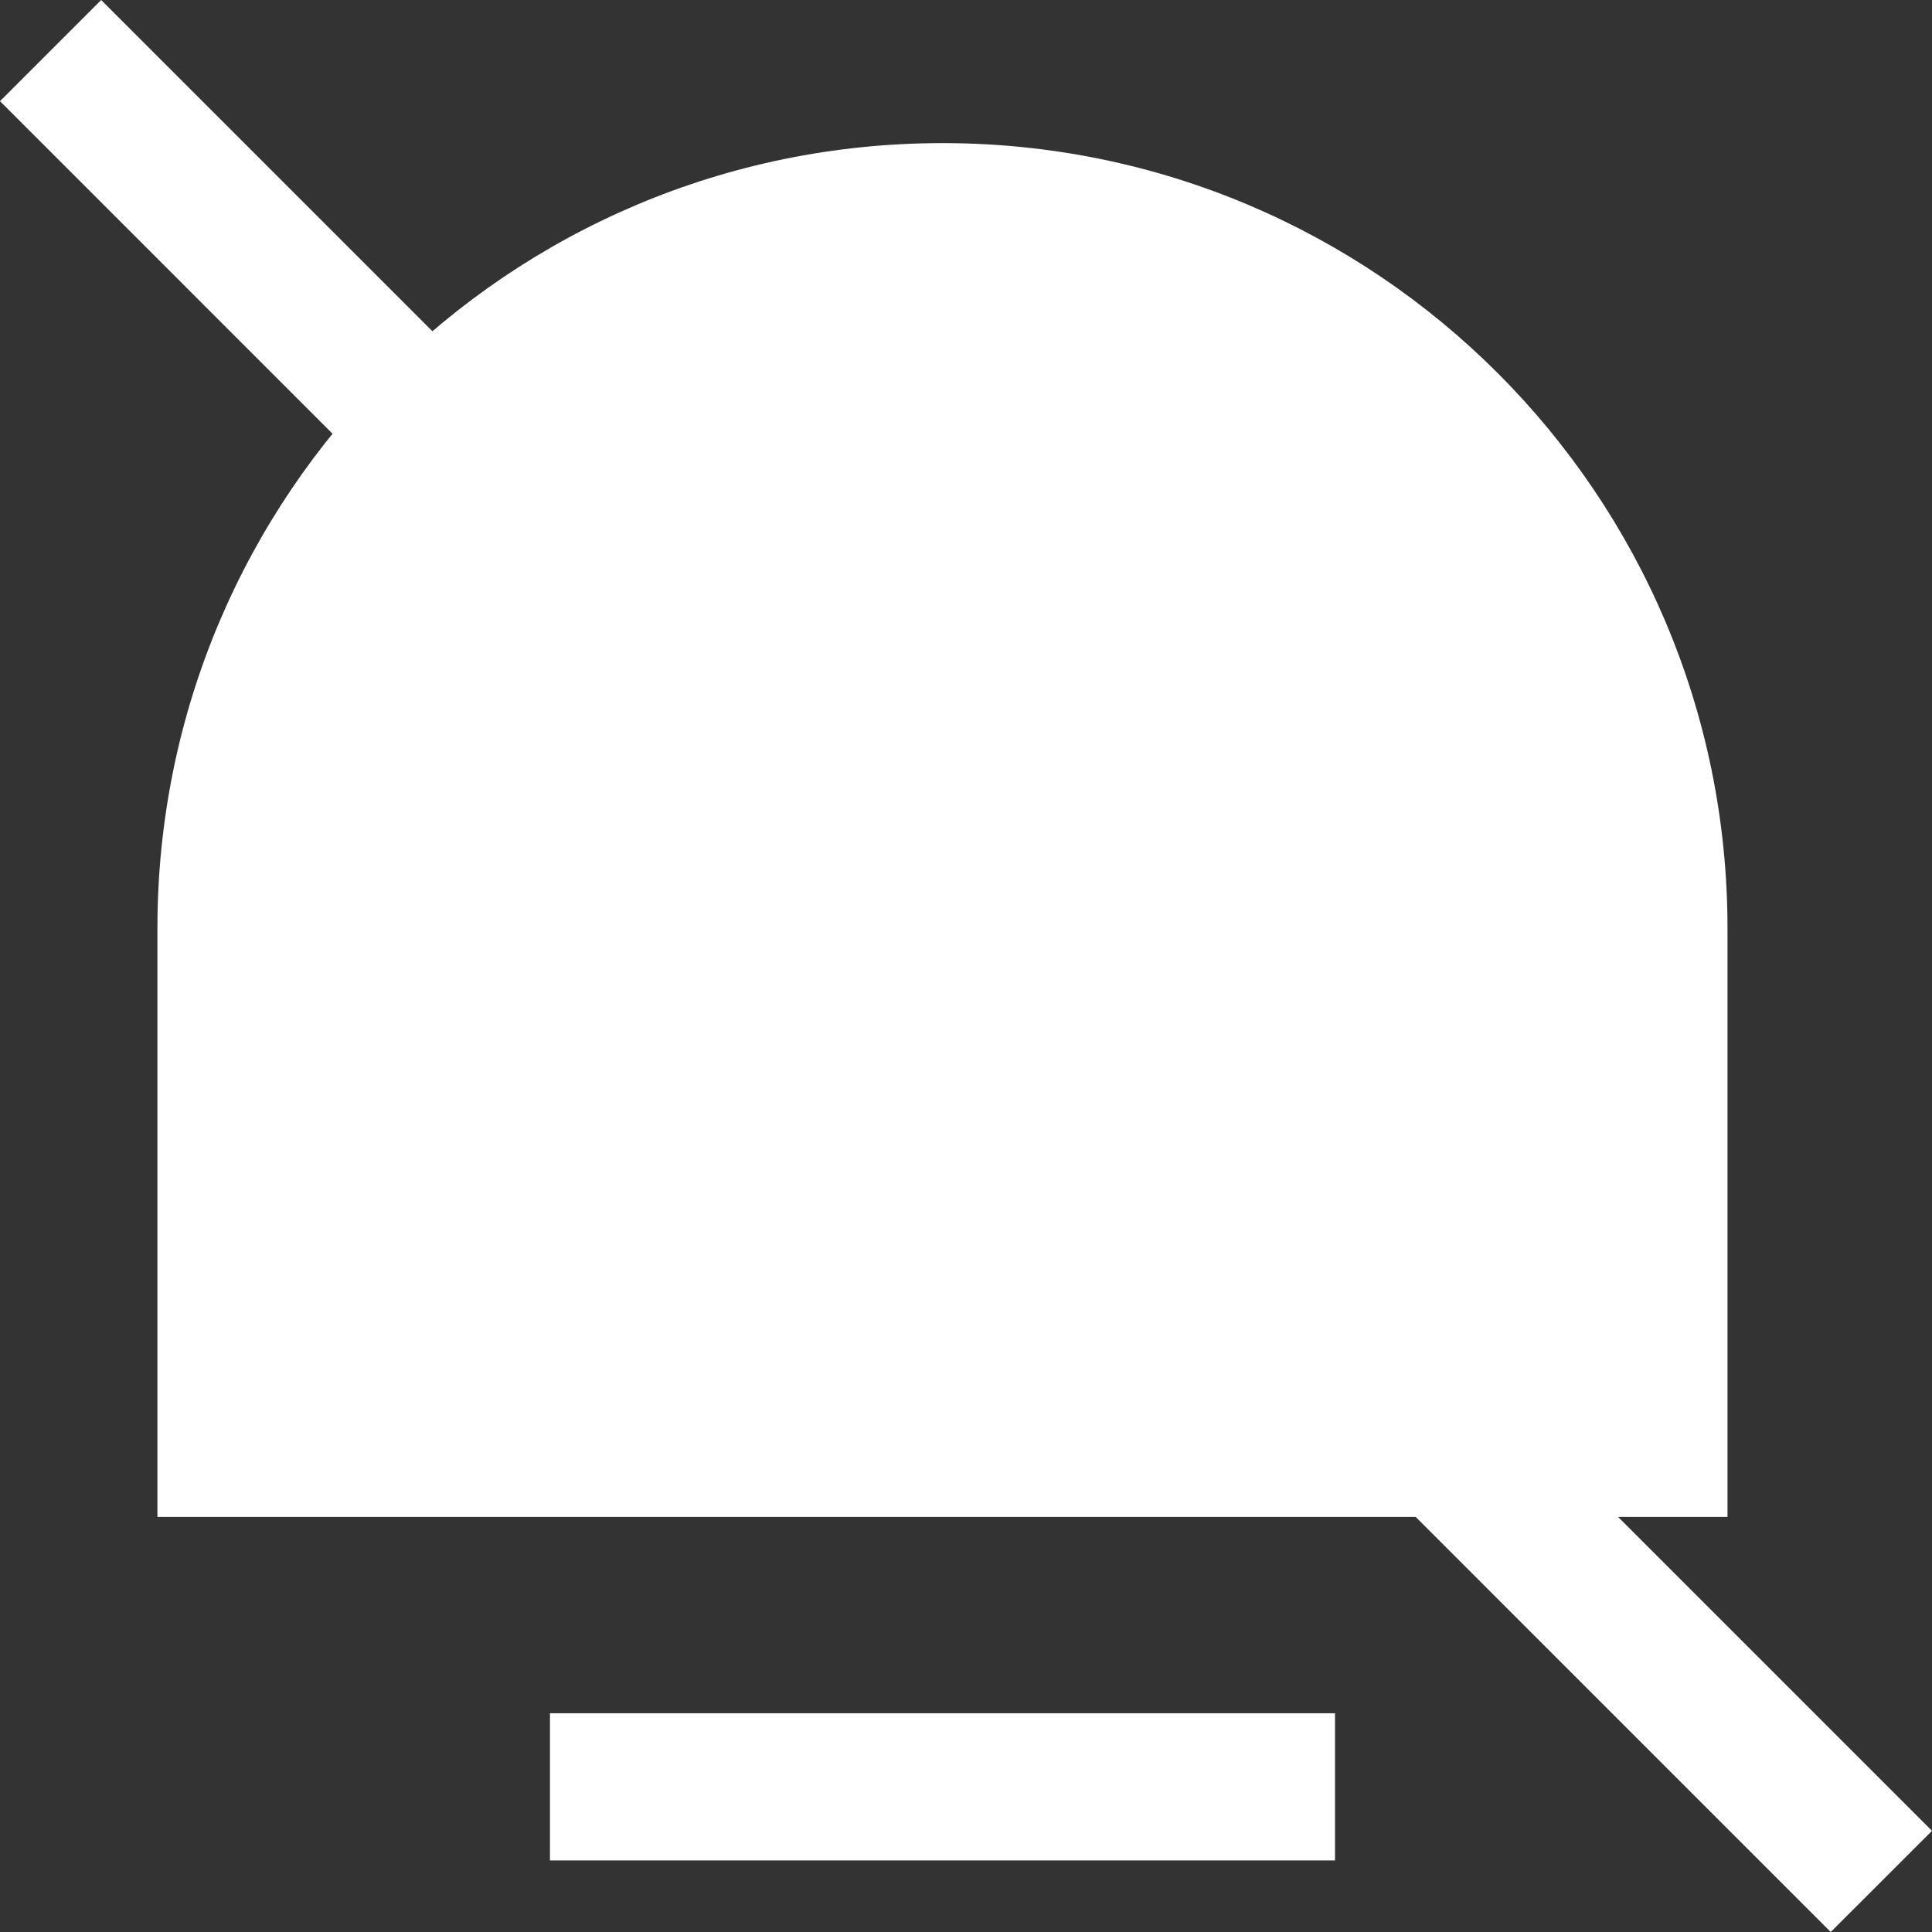 <svg width="27" height="27" viewBox="0 0 27 27" fill="none" xmlns="http://www.w3.org/2000/svg">
<rect x="0" y="0" width="27" height="27" fill="#333333" stroke="none"/>
<path d="M13.171 2C19.232 2 24.142 6.91 24.142 12.971V21.199H2.2V12.971C2.2 6.91 7.109 2 13.171 2Z" fill="white"/>
<path d="M18.657 23.943H7.686V26H18.657V23.943Z" fill="white"/>
<path d="M1.414 2.15665e-05L27 25.586L25.585 27L-0 1.414L1.414 2.15665e-05Z" fill="white"/>
</svg>
